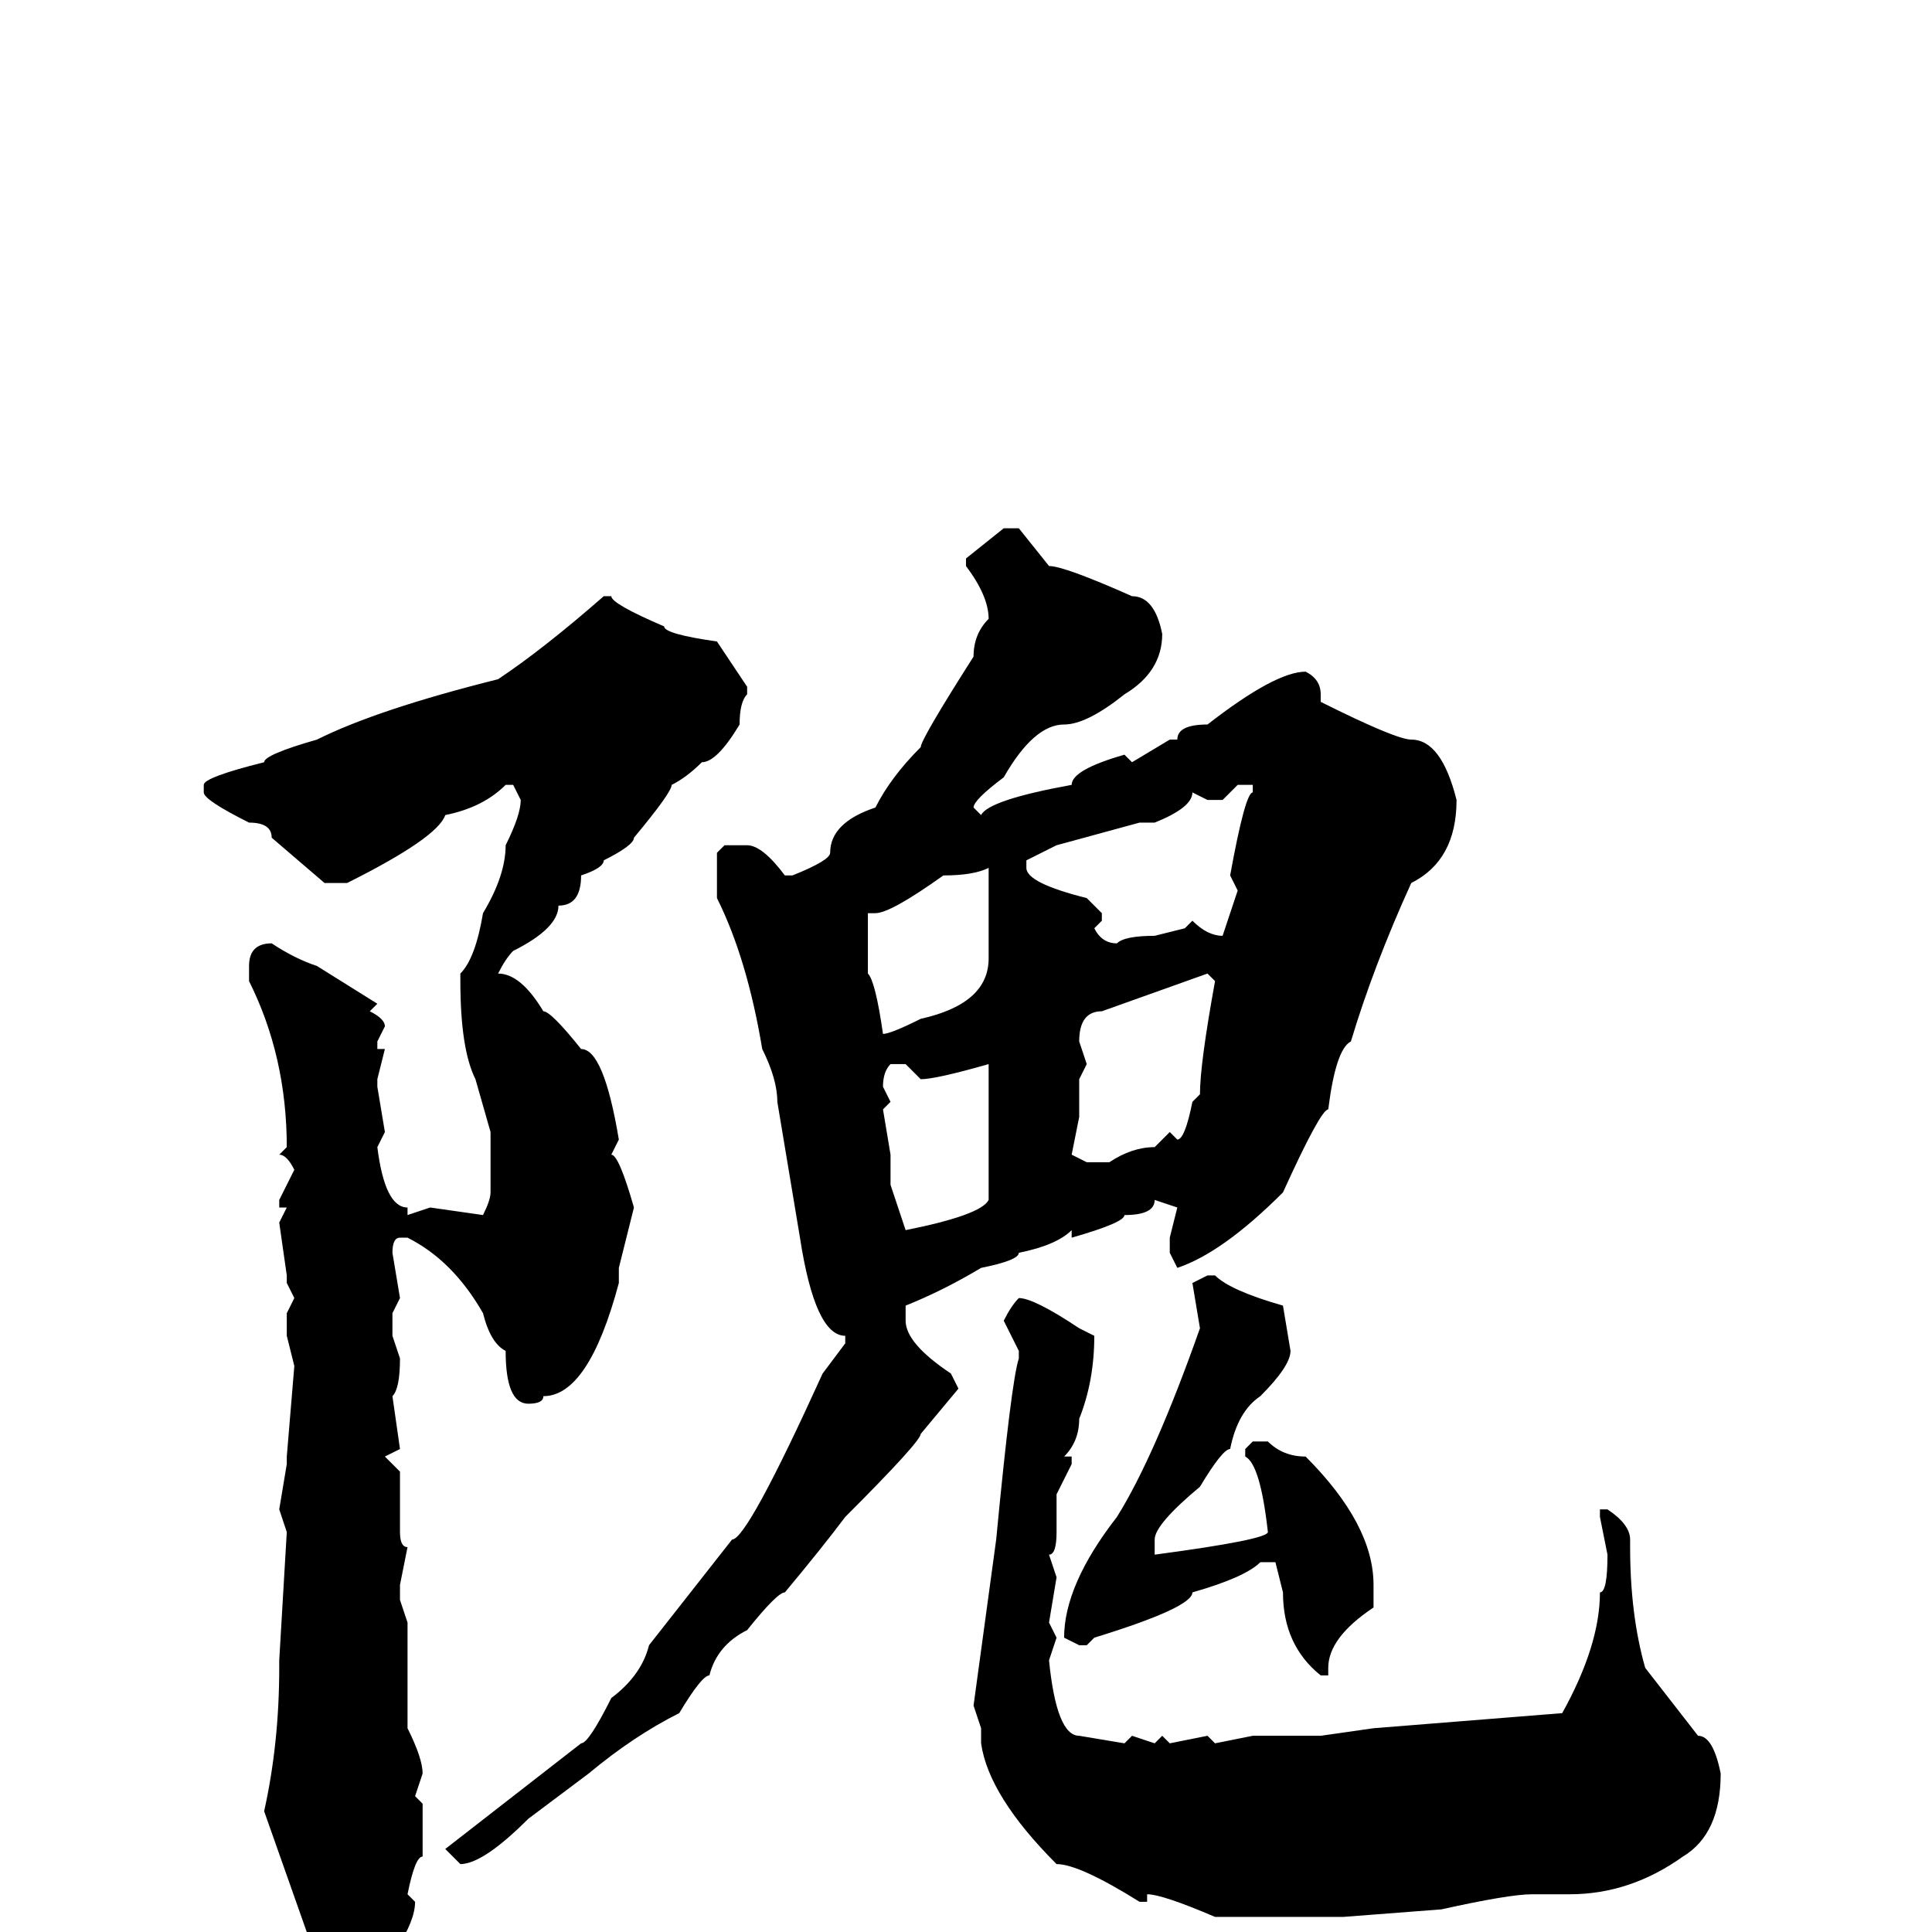 <svg xmlns="http://www.w3.org/2000/svg" viewBox="0 -256 256 256">
	<path fill="#000000" d="M133 -186H135L139 -181Q141 -181 150 -177Q153 -177 154 -172Q154 -167 149 -164Q144 -160 141 -160Q137 -160 133 -153Q129 -150 129 -149L130 -148Q131 -150 142 -152Q142 -154 149 -156L150 -155L155 -158H156Q156 -160 160 -160Q169 -167 173 -167Q175 -166 175 -164V-163Q185 -158 187 -158Q191 -158 193 -150Q193 -142 187 -139Q182 -128 179 -118Q177 -117 176 -109Q175 -109 170 -98Q162 -90 156 -88L155 -90V-92L156 -96L153 -97Q153 -95 149 -95Q149 -94 142 -92V-93Q140 -91 135 -90Q135 -89 130 -88Q125 -85 120 -83V-81Q120 -78 126 -74L127 -72L122 -66Q122 -65 112 -55Q109 -51 104 -45Q103 -45 99 -40Q95 -38 94 -34Q93 -34 90 -29Q84 -26 78 -21L70 -15Q64 -9 61 -9L59 -11L77 -25Q78 -25 81 -31Q85 -34 86 -38L97 -52Q99 -52 109 -74L112 -78V-79Q108 -79 106 -92L103 -110Q103 -113 101 -117Q99 -129 95 -137V-143L96 -144H99Q101 -144 104 -140H105Q110 -142 110 -143Q110 -147 116 -149Q118 -153 122 -157Q122 -158 129 -169Q129 -172 131 -174Q131 -177 128 -181V-182ZM81 -177Q81 -176 88 -173Q88 -172 95 -171L99 -165V-164Q98 -163 98 -160Q95 -155 93 -155Q91 -153 89 -152Q89 -151 84 -145Q84 -144 80 -142Q80 -141 77 -140Q77 -136 74 -136Q74 -133 68 -130Q67 -129 66 -127Q69 -127 72 -122Q73 -122 77 -117Q80 -117 82 -105L81 -103Q82 -103 84 -96L82 -88V-86Q78 -71 72 -71Q72 -70 70 -70Q67 -70 67 -77Q65 -78 64 -82Q60 -89 54 -92H53Q52 -92 52 -90L53 -84L52 -82V-80V-79L53 -76Q53 -72 52 -71L53 -64L51 -63L53 -61V-53Q53 -51 54 -51L53 -46V-44L54 -41V-27Q56 -23 56 -21L55 -18L56 -17V-14V-10Q55 -10 54 -5L55 -4Q55 1 45 11H44Q41 8 41 1L35 -16Q37 -25 37 -35V-36L38 -53L37 -56L38 -62V-63L39 -75L38 -79V-81V-82L39 -84L38 -86V-87L37 -94L38 -96H37V-97L39 -101Q38 -103 37 -103L38 -104Q38 -116 33 -126V-128Q33 -131 36 -131Q39 -129 42 -128L50 -123L49 -122Q51 -121 51 -120L50 -118V-117H51L50 -113V-112L51 -106L50 -104Q51 -96 54 -96V-95L57 -96L64 -95Q65 -97 65 -98V-99V-102V-106L63 -113Q61 -117 61 -126V-127Q63 -129 64 -135Q67 -140 67 -144Q69 -148 69 -150L68 -152H67Q64 -149 59 -148Q58 -145 46 -139H43L36 -145Q36 -147 33 -147Q27 -150 27 -151V-152Q27 -153 35 -155Q35 -156 42 -158Q50 -162 66 -166Q72 -170 80 -177ZM162 -150H160L158 -151Q158 -149 153 -147H152H151L140 -144L136 -142V-141Q136 -139 144 -137L146 -135V-134L145 -133Q146 -131 148 -131Q149 -132 153 -132L157 -133L158 -134Q160 -132 162 -132L164 -138L163 -140Q165 -151 166 -151V-152H164ZM115 -135V-133V-128V-127Q116 -126 117 -119Q118 -119 122 -121Q131 -123 131 -129V-130V-131V-137V-140V-141Q129 -140 125 -140Q118 -135 116 -135ZM143 -118L144 -115L143 -113V-108L142 -103L144 -102H145H147Q150 -104 153 -104L155 -106L156 -105Q157 -105 158 -110L159 -111Q159 -115 161 -126L160 -127L146 -122Q143 -122 143 -118ZM122 -113L120 -115H118Q117 -114 117 -112L118 -110L117 -109L118 -103V-99L120 -93Q130 -95 131 -97V-99V-106V-112V-115Q124 -113 122 -113ZM160 -87H161Q163 -85 170 -83L171 -77Q171 -75 167 -71Q164 -69 163 -64Q162 -64 159 -59Q153 -54 153 -52V-50Q168 -52 168 -53Q167 -62 165 -63V-64L166 -65H168Q170 -63 173 -63Q182 -54 182 -46V-43Q176 -39 176 -35V-34H175Q170 -38 170 -45L169 -49H167Q165 -47 158 -45Q158 -43 145 -39L144 -38H143L141 -39Q141 -46 148 -55Q153 -63 159 -80L158 -86ZM135 -84Q137 -84 143 -80L145 -79Q145 -73 143 -68Q143 -65 141 -63H142V-62L140 -58V-56V-53Q140 -50 139 -50L140 -47L139 -41L140 -39L139 -36Q140 -26 143 -26L149 -25L150 -26L153 -25L154 -26L155 -25L160 -26L161 -25L166 -26H175L182 -27L207 -29Q212 -38 212 -45Q213 -45 213 -50L212 -55V-56H213Q216 -54 216 -52V-51Q216 -42 218 -35L225 -26Q227 -26 228 -21Q228 -13 223 -10Q216 -5 208 -5H206H203Q200 -5 191 -3L178 -2H176H171H167H161Q154 -5 152 -5V-4H151Q143 -9 140 -9Q131 -18 130 -25V-27L129 -30L132 -52Q134 -73 135 -76V-77L133 -81Q134 -83 135 -84Z"/>
</svg>